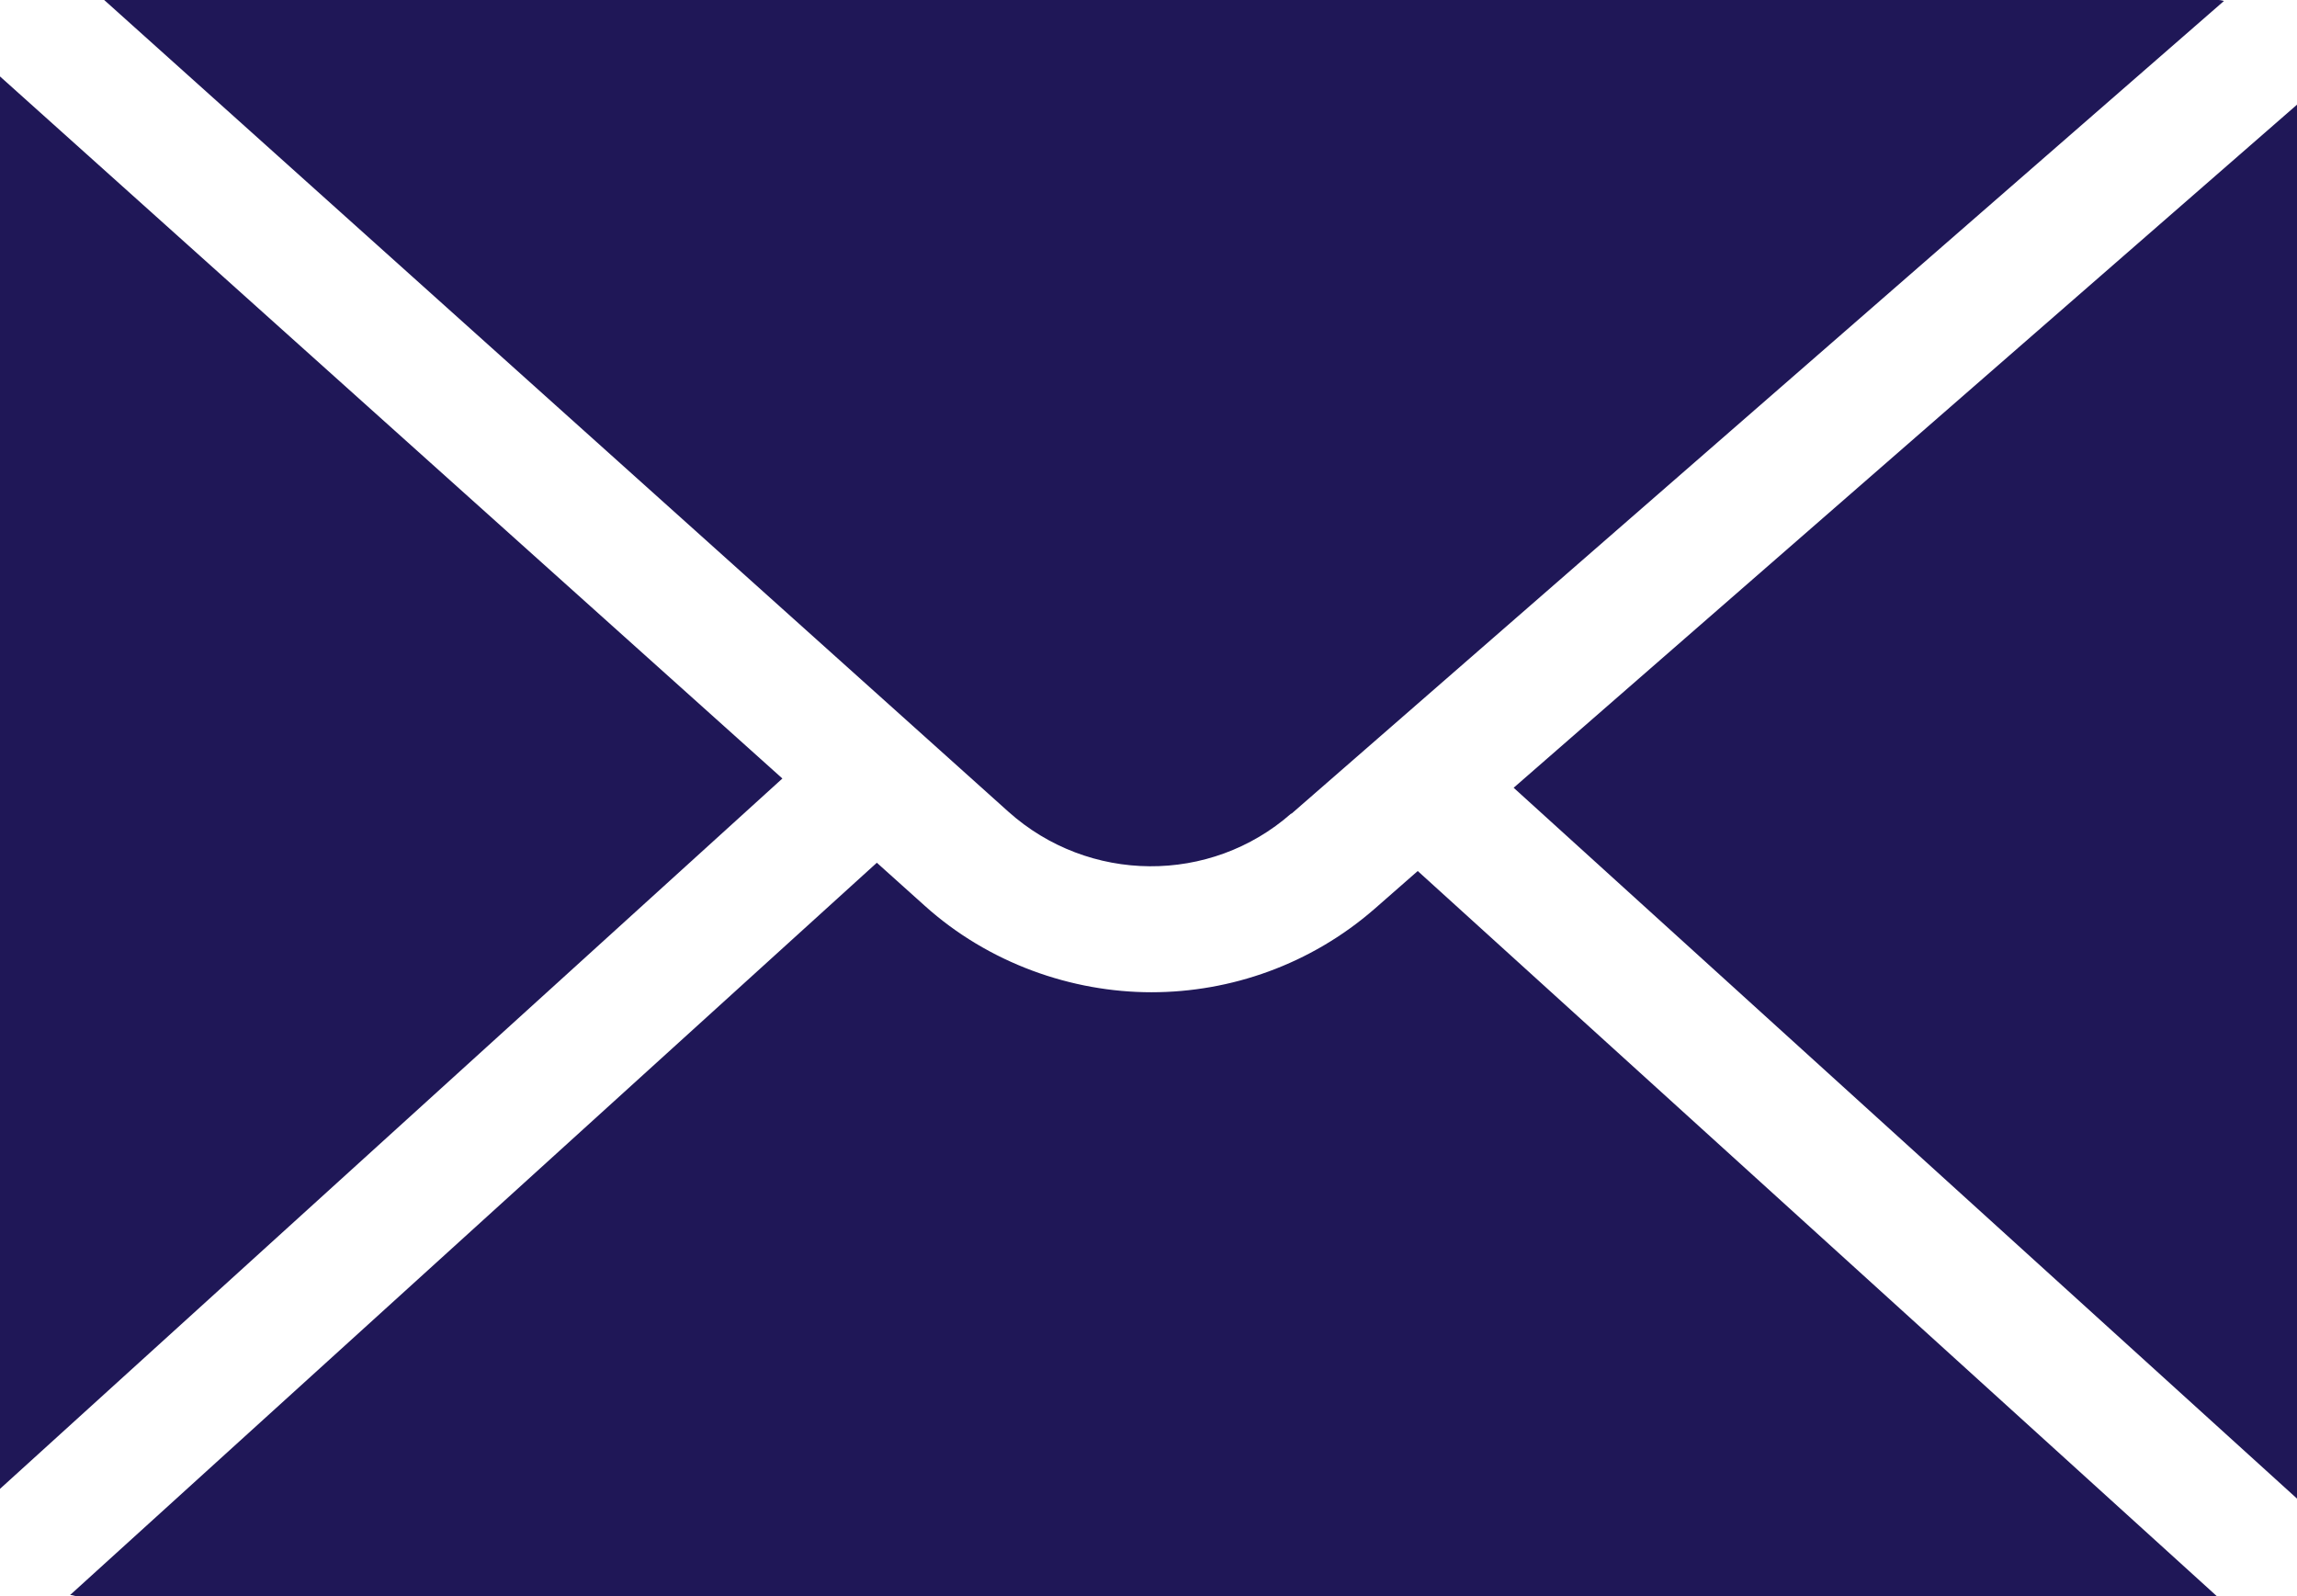 <?xml version="1.0" encoding="UTF-8"?><svg id="Layer_2" xmlns="http://www.w3.org/2000/svg" viewBox="0 0 47.18 32.79"><defs><style>.cls-1{fill:#1f1757;}</style></defs><g id="OBJECTS"><polygon class="cls-1" points="47.18 30.78 47.18 2.15 31.09 16.18 47.18 30.78"/><path class="cls-1" d="m0,1.57s0,.03,0,.05v28.96l16.07-14.59L0,1.57Z"/><path class="cls-1" d="m26.53,16.71L45.68.02s-.07-.02-.11-.02H2.14l18.57,16.67c1.65,1.48,4.15,1.5,5.81.04Z"/><path class="cls-1" d="m28.23,18.67c-1.31,1.14-2.95,1.71-4.58,1.71s-3.34-.59-4.66-1.78l-.98-.88L1.44,32.76c.06,0,.11.03.17.03h43.93l-16.42-14.9-.89.78Z"/></g></svg>